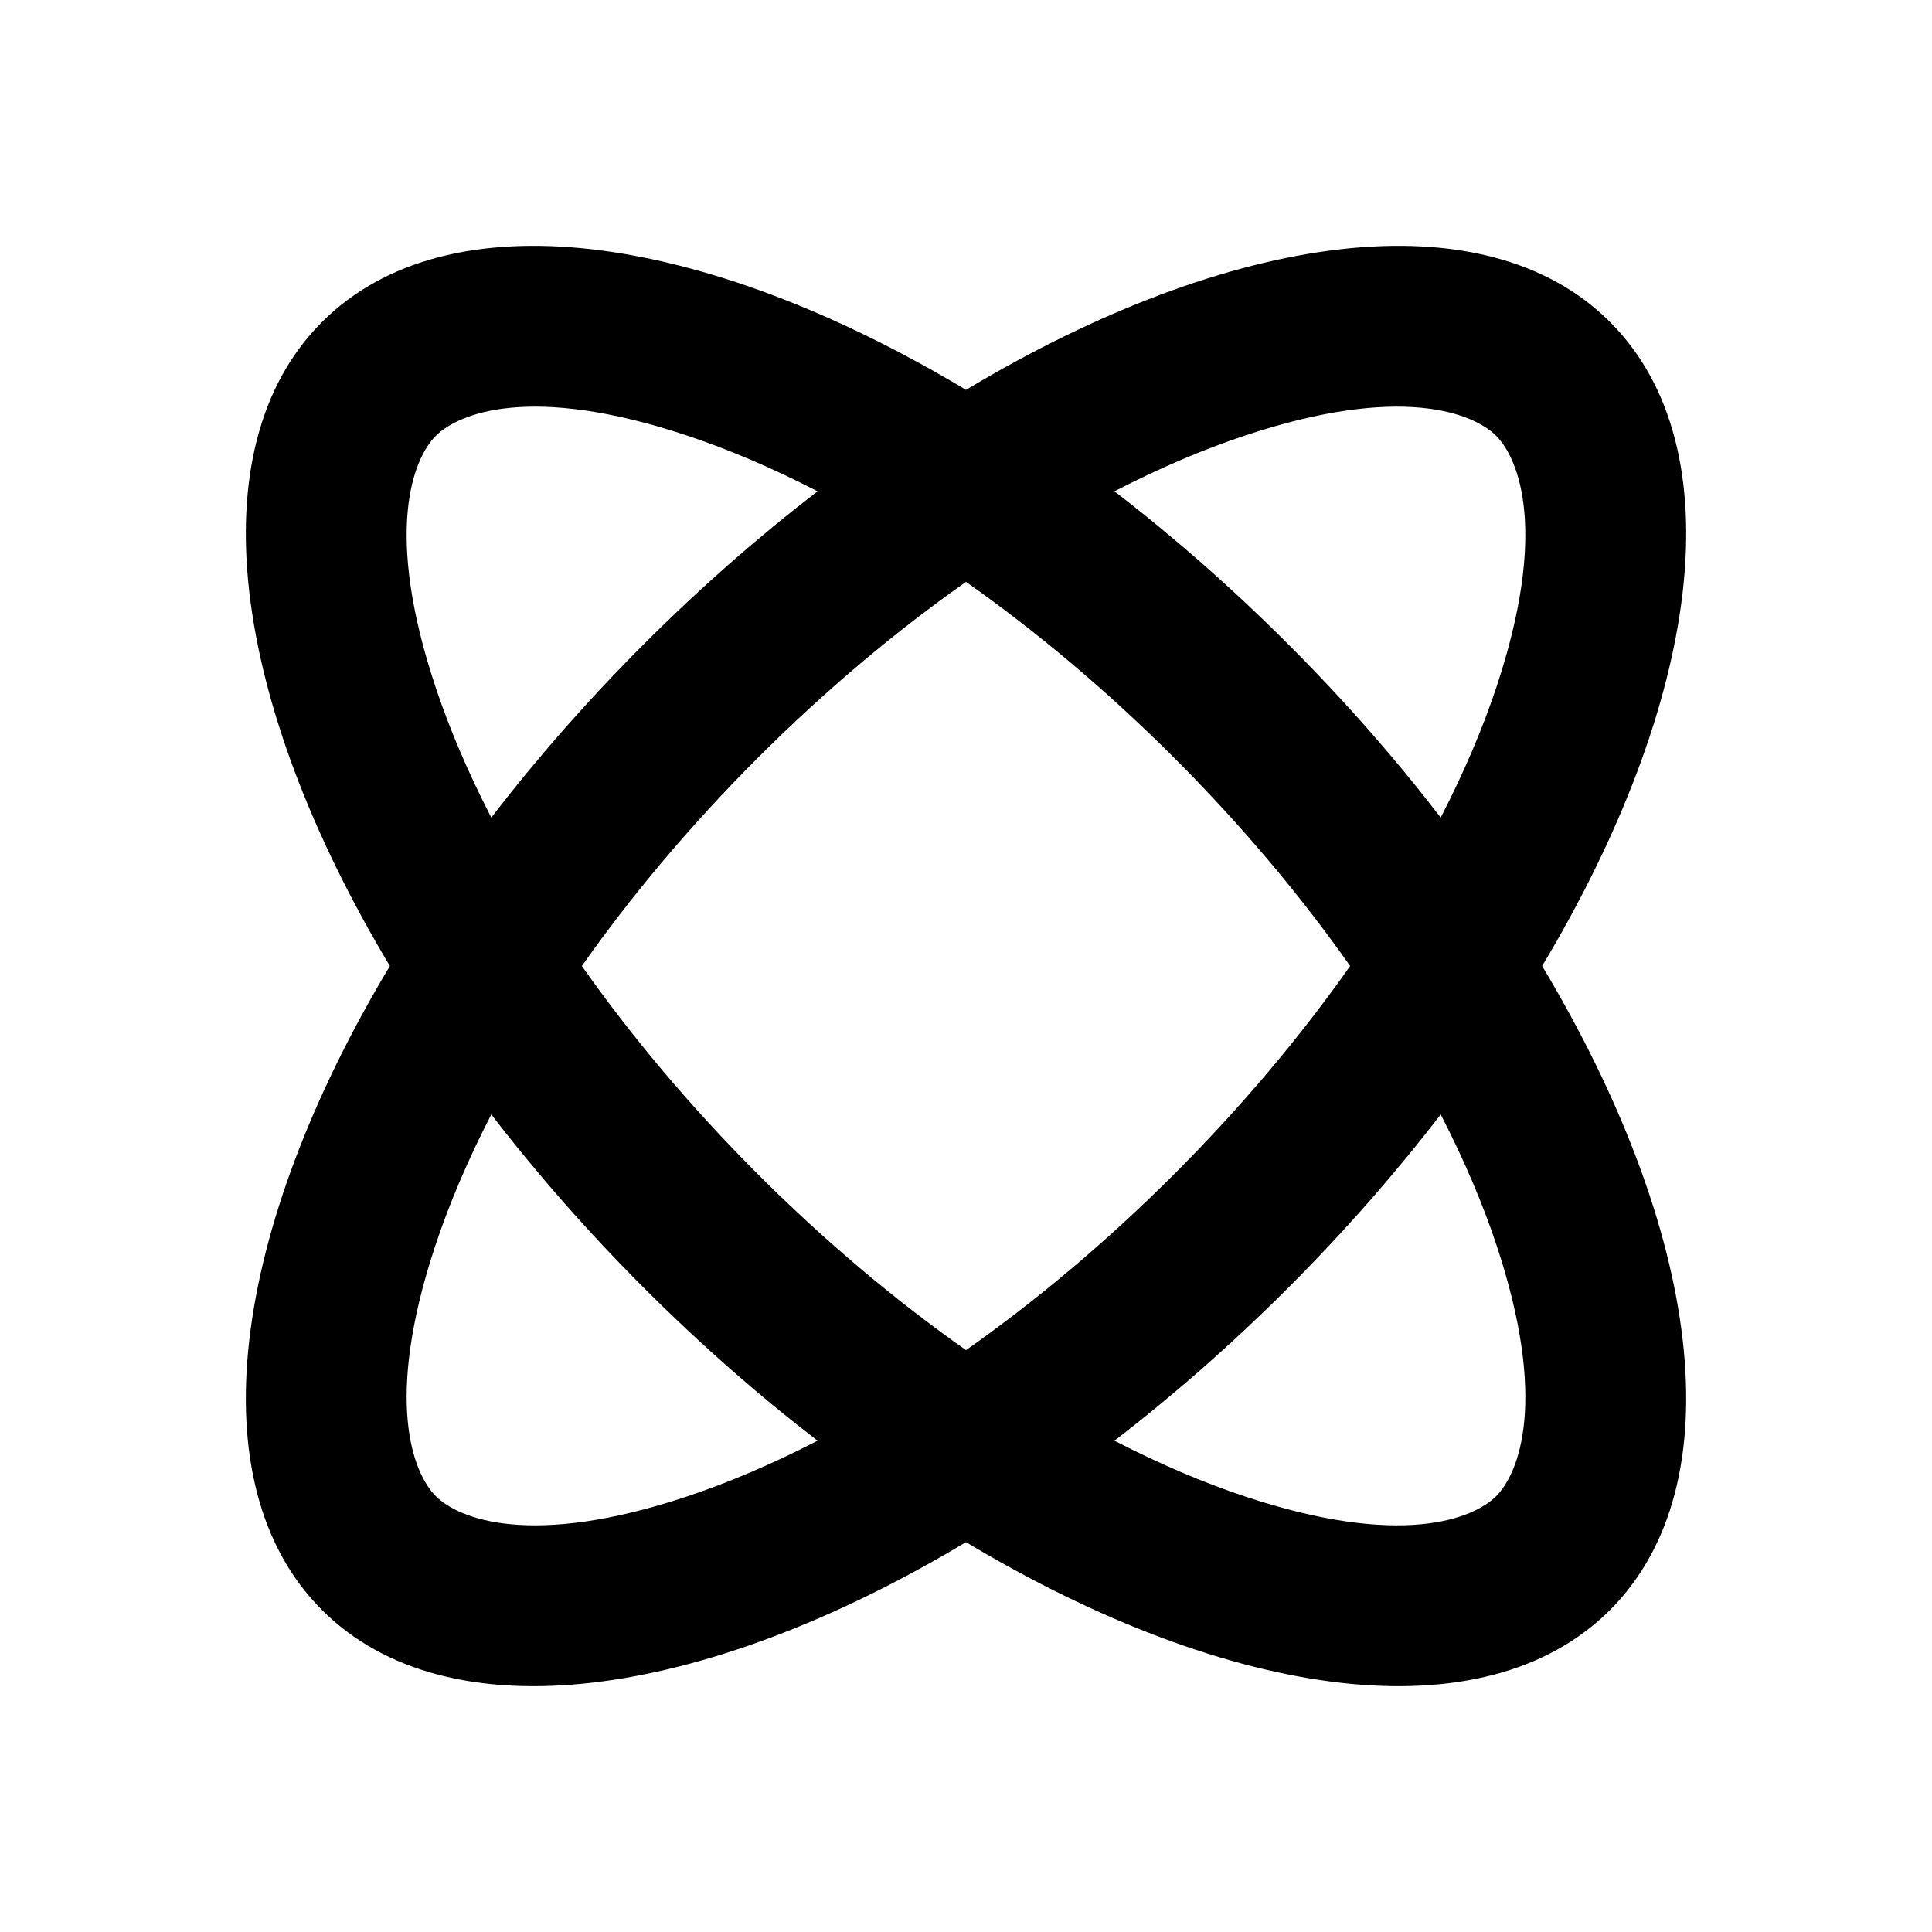 <svg width="24" height="24" viewBox="0 0 24 24" fill="none" xmlns="http://www.w3.org/2000/svg">
<path fill-rule="evenodd" clip-rule="evenodd" d="M19.157 12C21.122 15.278 21.566 18.434 20 20C18.434 21.566 15.278 21.122 12 19.157C8.722 21.122 5.566 21.566 4 20C2.434 18.434 2.878 15.278 4.843 12C2.878 8.722 2.434 5.566 4 4C5.566 2.434 8.722 2.878 12 4.843C15.278 2.878 18.434 2.434 20 4C21.566 5.566 21.122 8.722 19.157 12ZM17.897 13.844C18.186 14.405 18.417 14.948 18.588 15.461C19.237 17.407 18.866 18.305 18.586 18.586C18.305 18.866 17.407 19.237 15.461 18.588C14.948 18.417 14.405 18.186 13.844 17.897C14.576 17.334 15.3 16.7 16 16C16.7 15.3 17.334 14.576 17.897 13.844ZM16.772 12C16.164 12.863 15.434 13.738 14.586 14.586C13.738 15.434 12.863 16.164 12 16.772C11.137 16.164 10.262 15.434 9.414 14.586C8.566 13.738 7.836 12.863 7.228 12C7.836 11.137 8.566 10.262 9.414 9.414C10.262 8.566 11.137 7.836 12 7.228C12.863 7.836 13.738 8.566 14.586 9.414C15.434 10.262 16.164 11.137 16.772 12ZM13.844 6.103C14.405 5.814 14.948 5.583 15.461 5.412C17.407 4.763 18.305 5.134 18.586 5.414C18.866 5.695 19.236 6.593 18.588 8.539C18.417 9.052 18.186 9.595 17.897 10.156C17.334 9.424 16.7 8.7 16 8C15.3 7.3 14.576 6.666 13.844 6.103ZM10.156 6.103C9.595 5.814 9.052 5.583 8.539 5.412C6.593 4.763 5.695 5.134 5.414 5.414C5.134 5.695 4.763 6.593 5.412 8.539C5.583 9.052 5.814 9.595 6.103 10.156C6.666 9.424 7.3 8.7 8 8C8.7 7.3 9.424 6.666 10.156 6.103ZM6.103 13.844C5.814 14.405 5.583 14.948 5.412 15.461C4.763 17.407 5.134 18.305 5.414 18.586C5.694 18.866 6.593 19.237 8.539 18.588C9.052 18.417 9.595 18.186 10.156 17.897C9.424 17.334 8.7 16.7 8 16C7.3 15.3 6.666 14.576 6.103 13.844Z" fill="black"/>
</svg>
